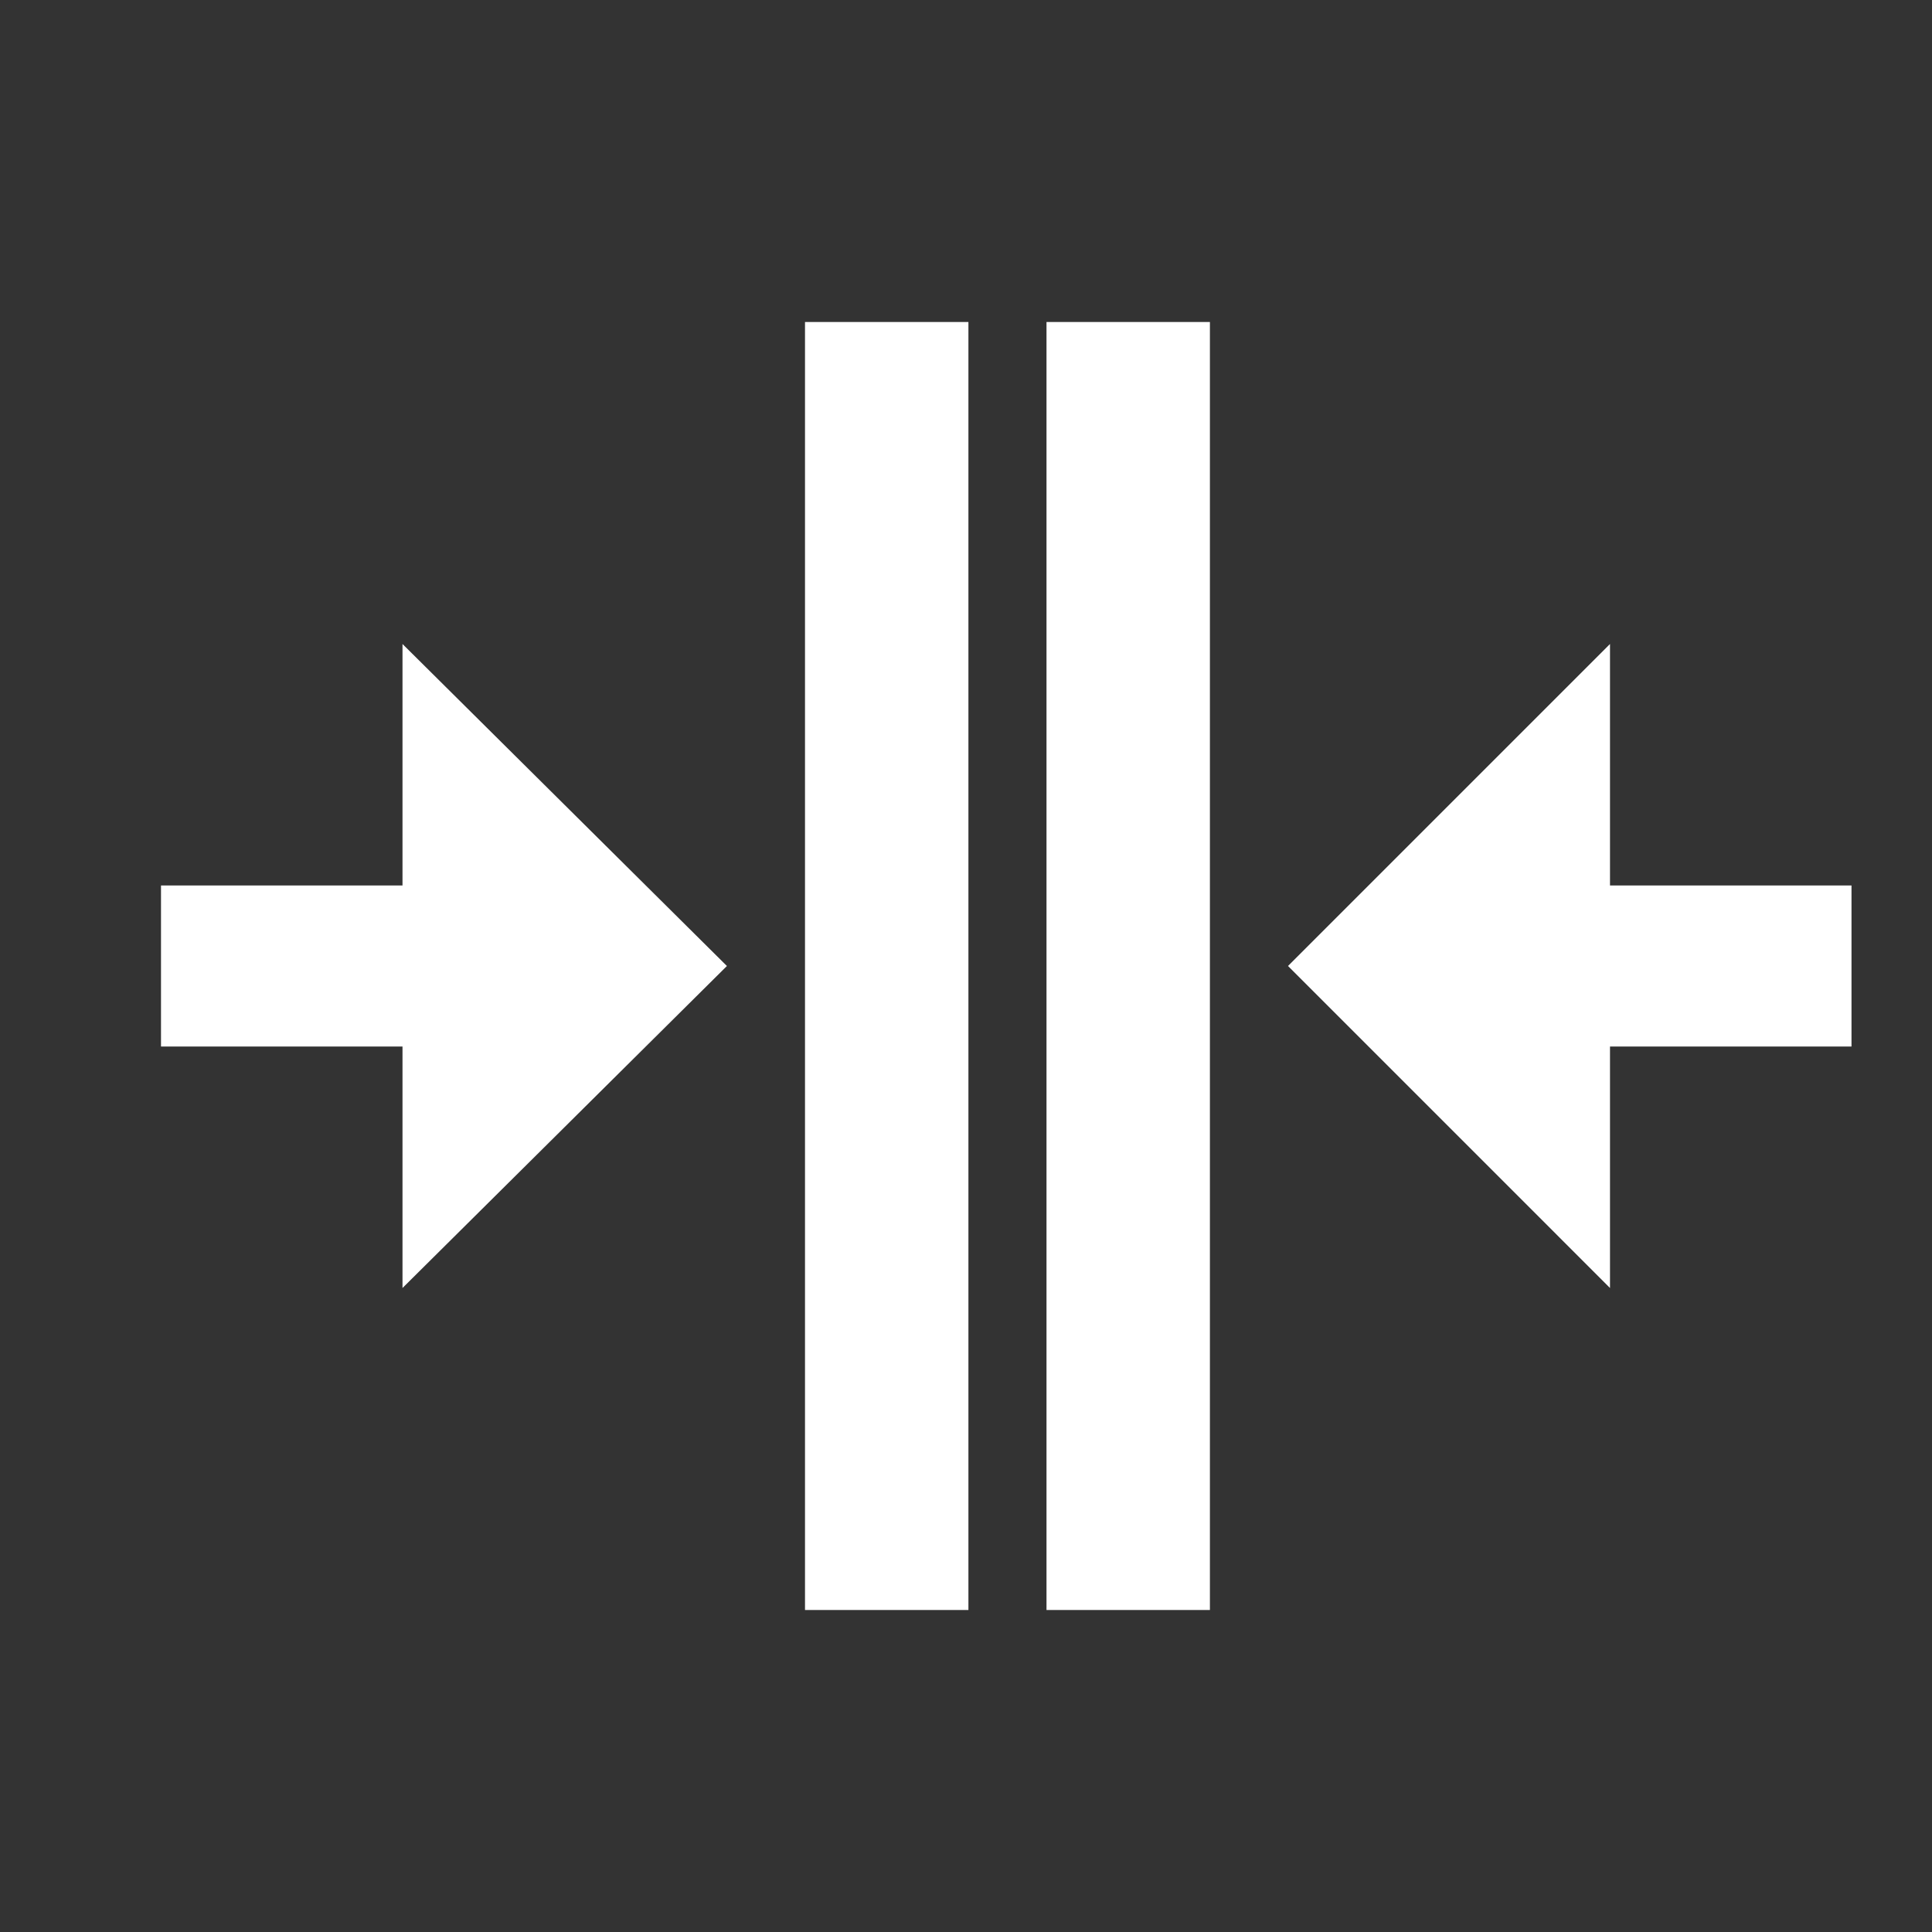 <svg xmlns="http://www.w3.org/2000/svg" fill="white" id="mdi-arrow-collapse-horizontal" viewBox="0 0 24 24"><rect x="0" y="0" width="24" height="24" fill="#333333" stroke="none"/><path d="M13,20V4H15.03V20H13M10,20V4H12.03V20H10M5,8L9.03,12L5,16V13H2V11H5V8M20,16L16,12L20,8V11H23V13H20V16Z" /></svg>

